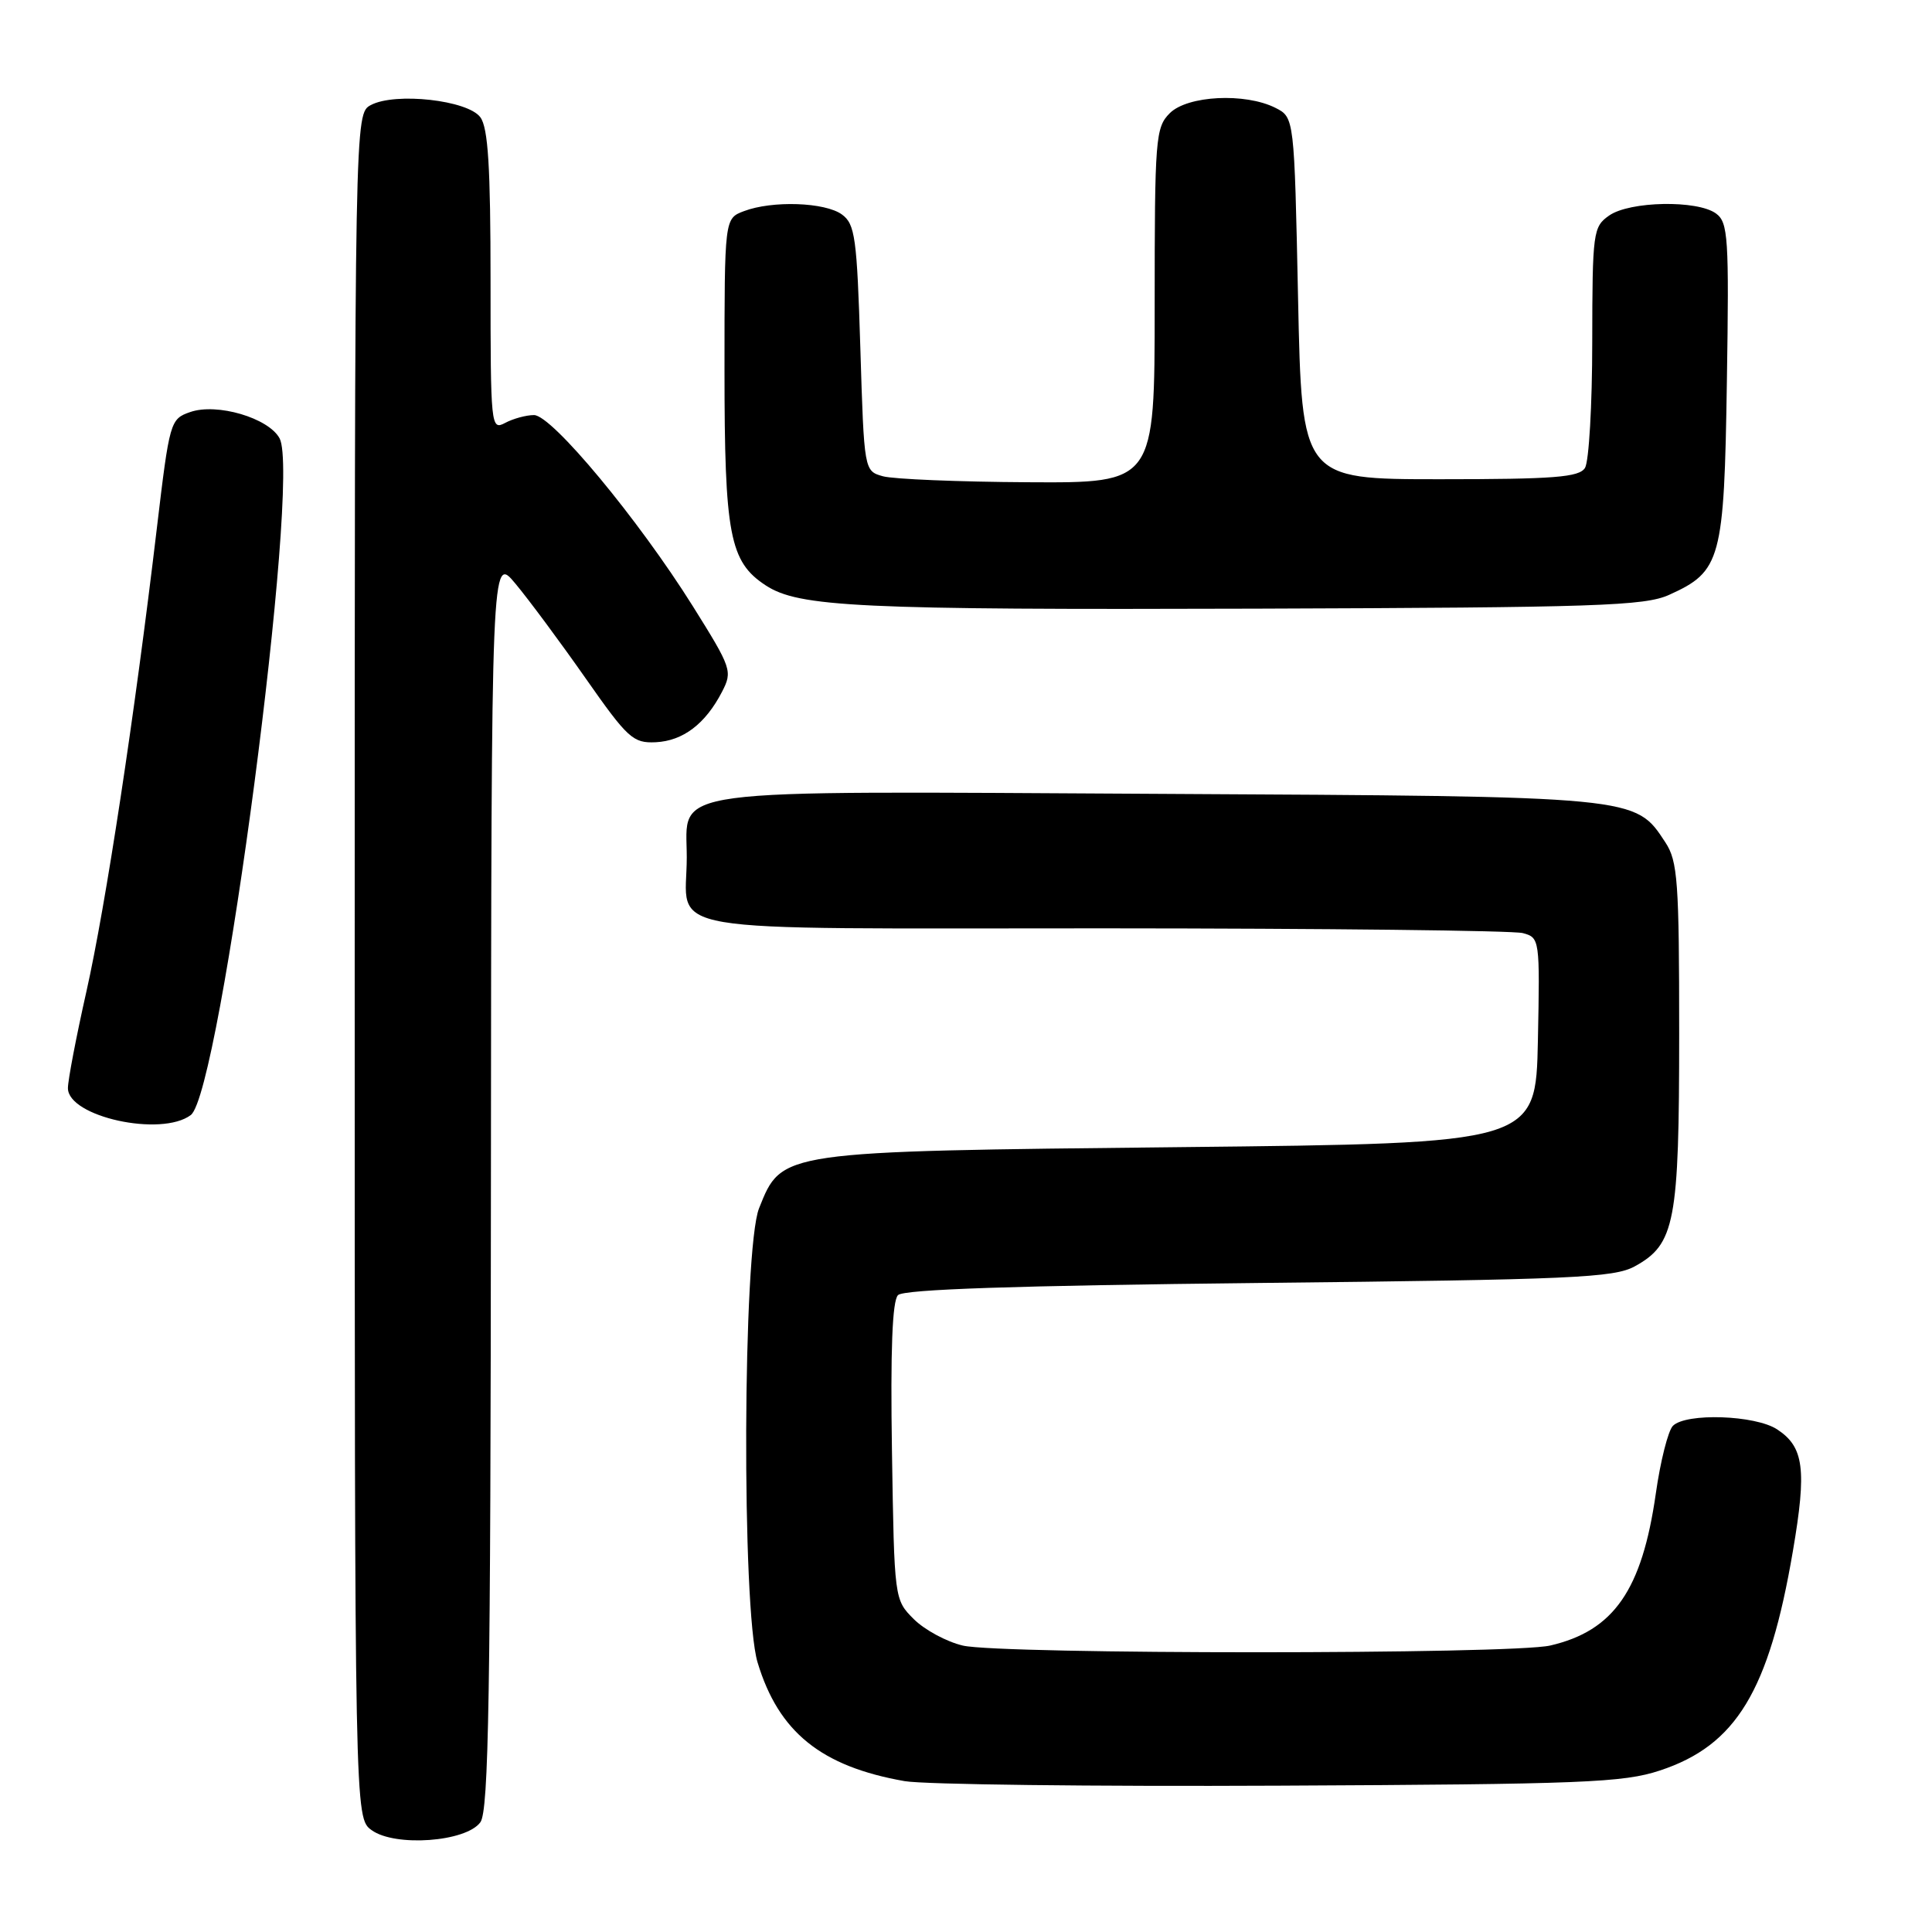 <?xml version="1.0" encoding="UTF-8" standalone="no"?>
<!DOCTYPE svg PUBLIC "-//W3C//DTD SVG 1.1//EN" "http://www.w3.org/Graphics/SVG/1.1/DTD/svg11.dtd" >
<svg xmlns="http://www.w3.org/2000/svg" xmlns:xlink="http://www.w3.org/1999/xlink" version="1.1" viewBox="0 0 256 256">
 <g >
 <path fill="currentColor"
d=" M 63.65 241.46 C 64.76 239.95 65.01 224.65 65.05 156.56 C 65.11 73.50 65.11 73.50 68.30 77.34 C 70.06 79.45 74.23 85.07 77.57 89.84 C 83.18 97.85 83.88 98.49 86.89 98.35 C 90.51 98.17 93.47 95.92 95.67 91.67 C 97.08 88.94 96.95 88.55 91.82 80.35 C 84.57 68.78 73.12 55.00 70.76 55.00 C 69.72 55.00 68.00 55.47 66.93 56.04 C 65.05 57.04 65.00 56.54 65.00 37.23 C 65.00 22.14 64.68 16.94 63.65 15.54 C 61.99 13.27 52.37 12.20 49.14 13.92 C 47.00 15.07 47.00 15.07 47.00 127.98 C 47.00 240.89 47.00 240.89 49.25 242.51 C 52.35 244.75 61.75 244.07 63.65 241.46 Z  M 219.95 234.60 C 230.05 231.27 234.41 224.08 237.57 205.51 C 239.42 194.69 239.03 191.72 235.48 189.40 C 232.59 187.50 223.41 187.19 221.67 188.93 C 221.04 189.56 220.01 193.61 219.40 197.93 C 217.57 210.71 213.83 216.09 205.42 218.04 C 200.32 219.23 132.69 219.23 127.59 218.05 C 125.44 217.55 122.52 215.97 121.09 214.55 C 118.50 211.96 118.50 211.94 118.19 192.34 C 117.98 178.92 118.23 172.37 118.99 171.61 C 119.75 170.84 134.51 170.35 166.80 170.00 C 208.30 169.56 213.85 169.31 216.61 167.80 C 221.95 164.87 222.50 161.99 222.50 136.95 C 222.50 116.80 222.31 114.11 220.67 111.62 C 216.64 105.48 217.20 105.53 153.66 105.19 C 86.85 104.83 91.00 104.28 91.00 113.59 C 91.00 123.93 85.54 123.00 146.29 123.01 C 175.55 123.02 200.52 123.30 201.78 123.64 C 204.02 124.24 204.05 124.43 203.78 137.87 C 203.50 151.50 203.50 151.50 156.50 152.00 C 103.14 152.57 103.62 152.50 100.58 160.10 C 98.42 165.50 98.26 213.23 100.38 220.27 C 103.16 229.51 108.81 234.07 119.87 236.01 C 122.42 236.46 144.75 236.73 169.50 236.61 C 209.75 236.42 215.08 236.21 219.95 234.60 Z  M 25.28 147.75 C 29.21 144.78 39.90 63.41 37.05 58.09 C 35.60 55.38 28.74 53.36 25.20 54.60 C 22.55 55.52 22.47 55.83 20.78 70.02 C 17.84 94.82 14.00 120.04 11.45 131.38 C 10.10 137.37 9.00 143.13 9.00 144.18 C 9.00 147.98 21.37 150.69 25.28 147.75 Z  M 221.17 78.82 C 228.05 75.72 228.46 74.19 228.82 50.59 C 229.12 31.44 228.99 29.47 227.38 28.29 C 224.91 26.48 215.94 26.65 213.22 28.56 C 211.09 30.05 211.00 30.75 210.98 45.31 C 210.98 53.66 210.54 61.17 210.02 62.00 C 209.24 63.24 205.96 63.50 190.79 63.50 C 172.50 63.50 172.50 63.50 172.00 39.53 C 171.50 15.56 171.50 15.56 169.00 14.29 C 164.99 12.27 157.35 12.65 155.00 15.00 C 153.11 16.89 153.00 18.33 153.00 40.50 C 153.00 64.00 153.00 64.00 136.25 63.90 C 127.04 63.85 118.38 63.49 117.00 63.11 C 114.50 62.41 114.50 62.41 114.00 46.12 C 113.55 31.48 113.30 29.69 111.56 28.42 C 109.32 26.79 102.32 26.55 98.57 27.98 C 96.00 28.95 96.00 28.95 96.00 49.01 C 96.00 70.89 96.68 74.43 101.45 77.56 C 105.85 80.44 113.66 80.82 166.50 80.65 C 211.61 80.50 217.92 80.29 221.17 78.82 Z "/>
</g>
</svg>